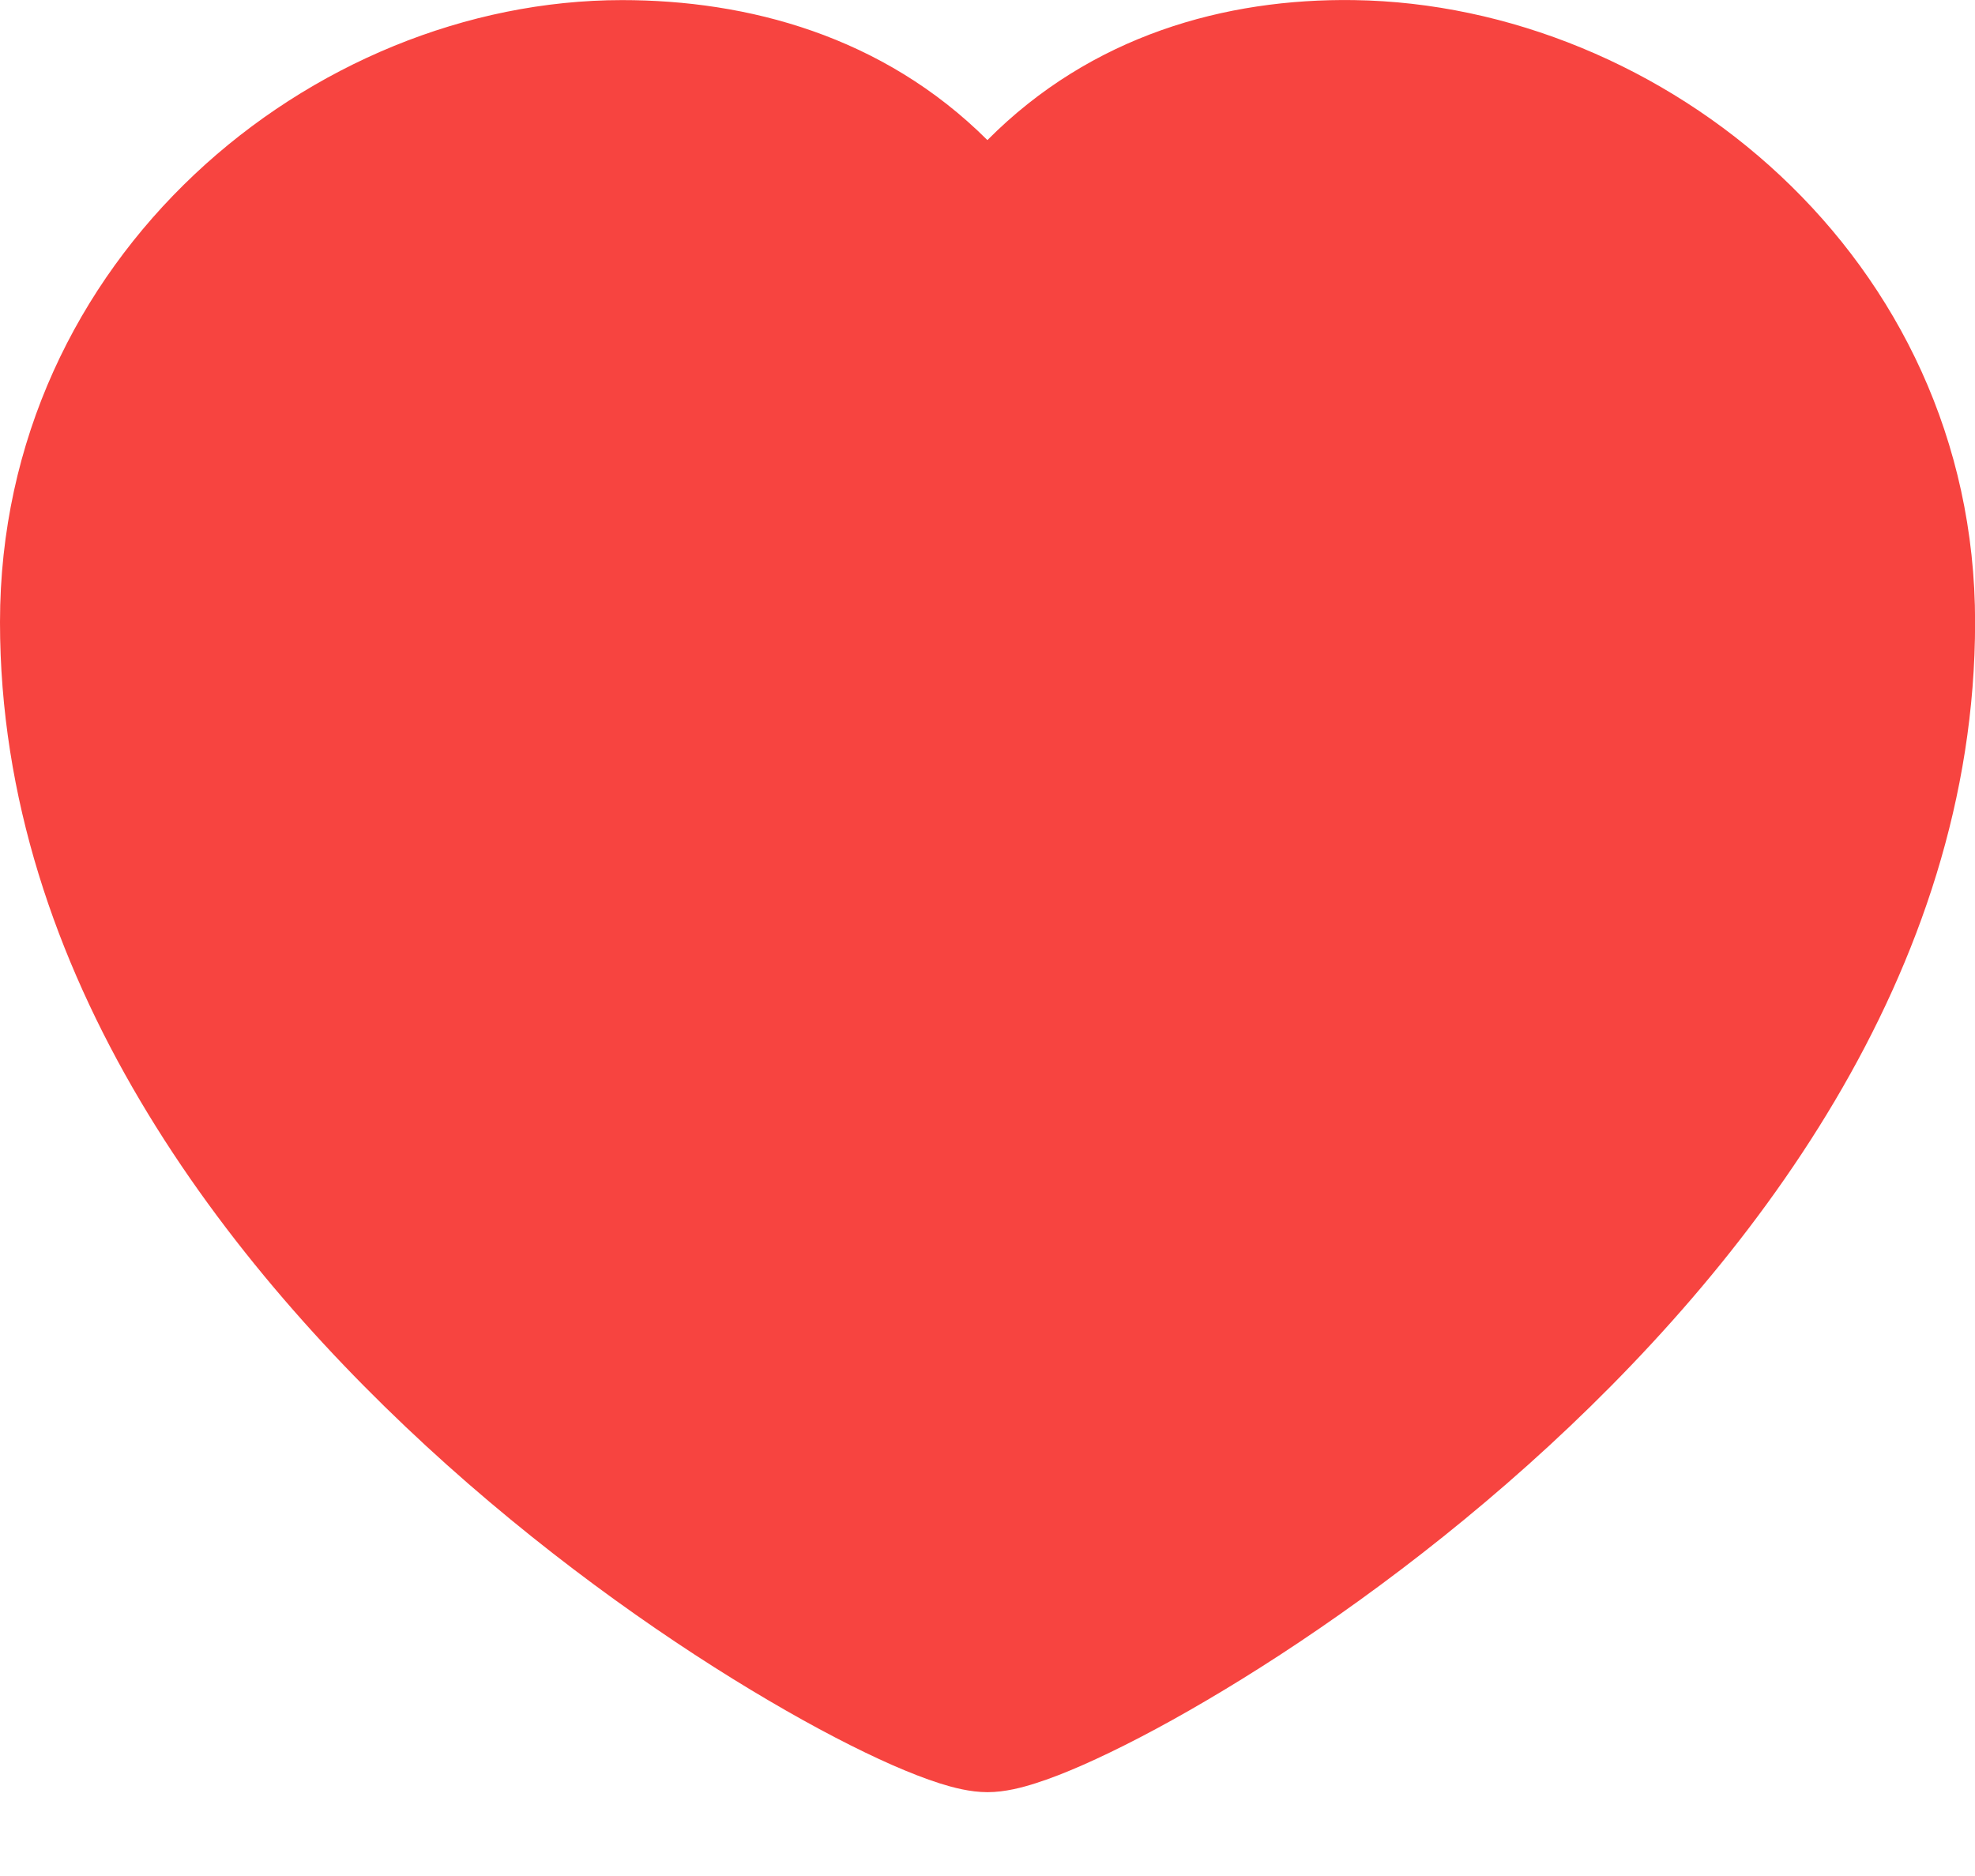 <svg width="20" height="19" viewBox="0 0 20 19" fill="none" xmlns="http://www.w3.org/2000/svg">
<path d="M13.711 0.001C12.409 -0.018 11.051 0.359 9.999 1.419C8.938 0.361 7.567 0.001 6.3 0.001C3.152 0.001 0 2.609 0 6.301C0 9.86 2.277 12.823 4.528 14.838C5.667 15.857 6.836 16.666 7.785 17.223C8.259 17.502 8.686 17.722 9.035 17.876C9.209 17.952 9.372 18.016 9.517 18.062C9.644 18.102 9.822 18.151 10 18.151C10.179 18.151 10.357 18.102 10.483 18.062C10.629 18.016 10.792 17.952 10.965 17.876C11.314 17.722 11.742 17.502 12.216 17.223C13.165 16.666 14.333 15.857 15.472 14.838C17.724 12.823 20.001 9.86 20.001 6.301C20.001 2.6 16.841 0.046 13.711 0.001Z" fill="#F74440"/>
</svg>
